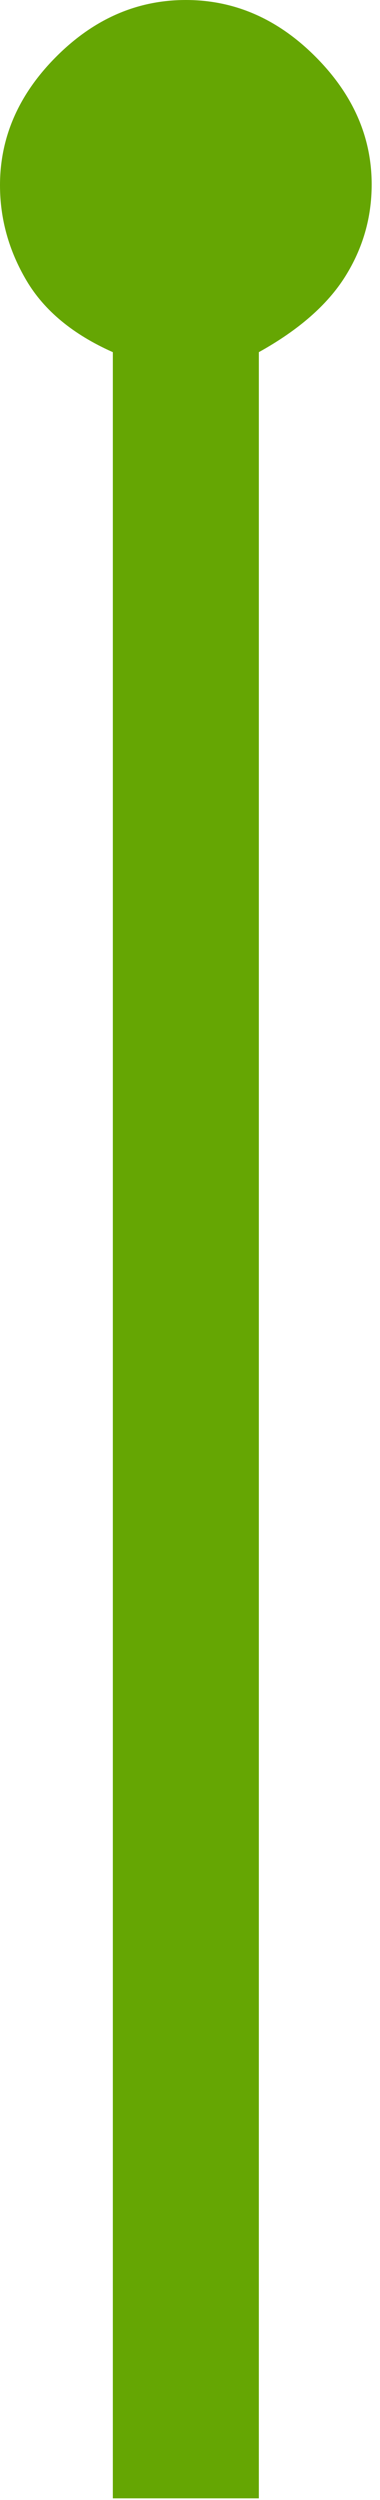 <svg width="28" height="184" viewBox="0 0 28 184" fill="none" xmlns="http://www.w3.org/2000/svg">
<path d="M8.314 183.884V25.92C5.38 24.616 3.26 22.861 1.956 20.657C0.652 18.453 0 16.112 0 13.634C0 10.087 1.386 6.928 4.157 4.157C6.928 1.386 10.107 0 13.694 0C17.28 0 20.459 1.386 23.23 4.157C26.001 6.928 27.387 10.068 27.387 13.577C27.387 16.022 26.735 18.283 25.431 20.359C24.127 22.436 22.007 24.29 19.073 25.92V183.884H8.314Z" fill="#65A603"/>
</svg>
